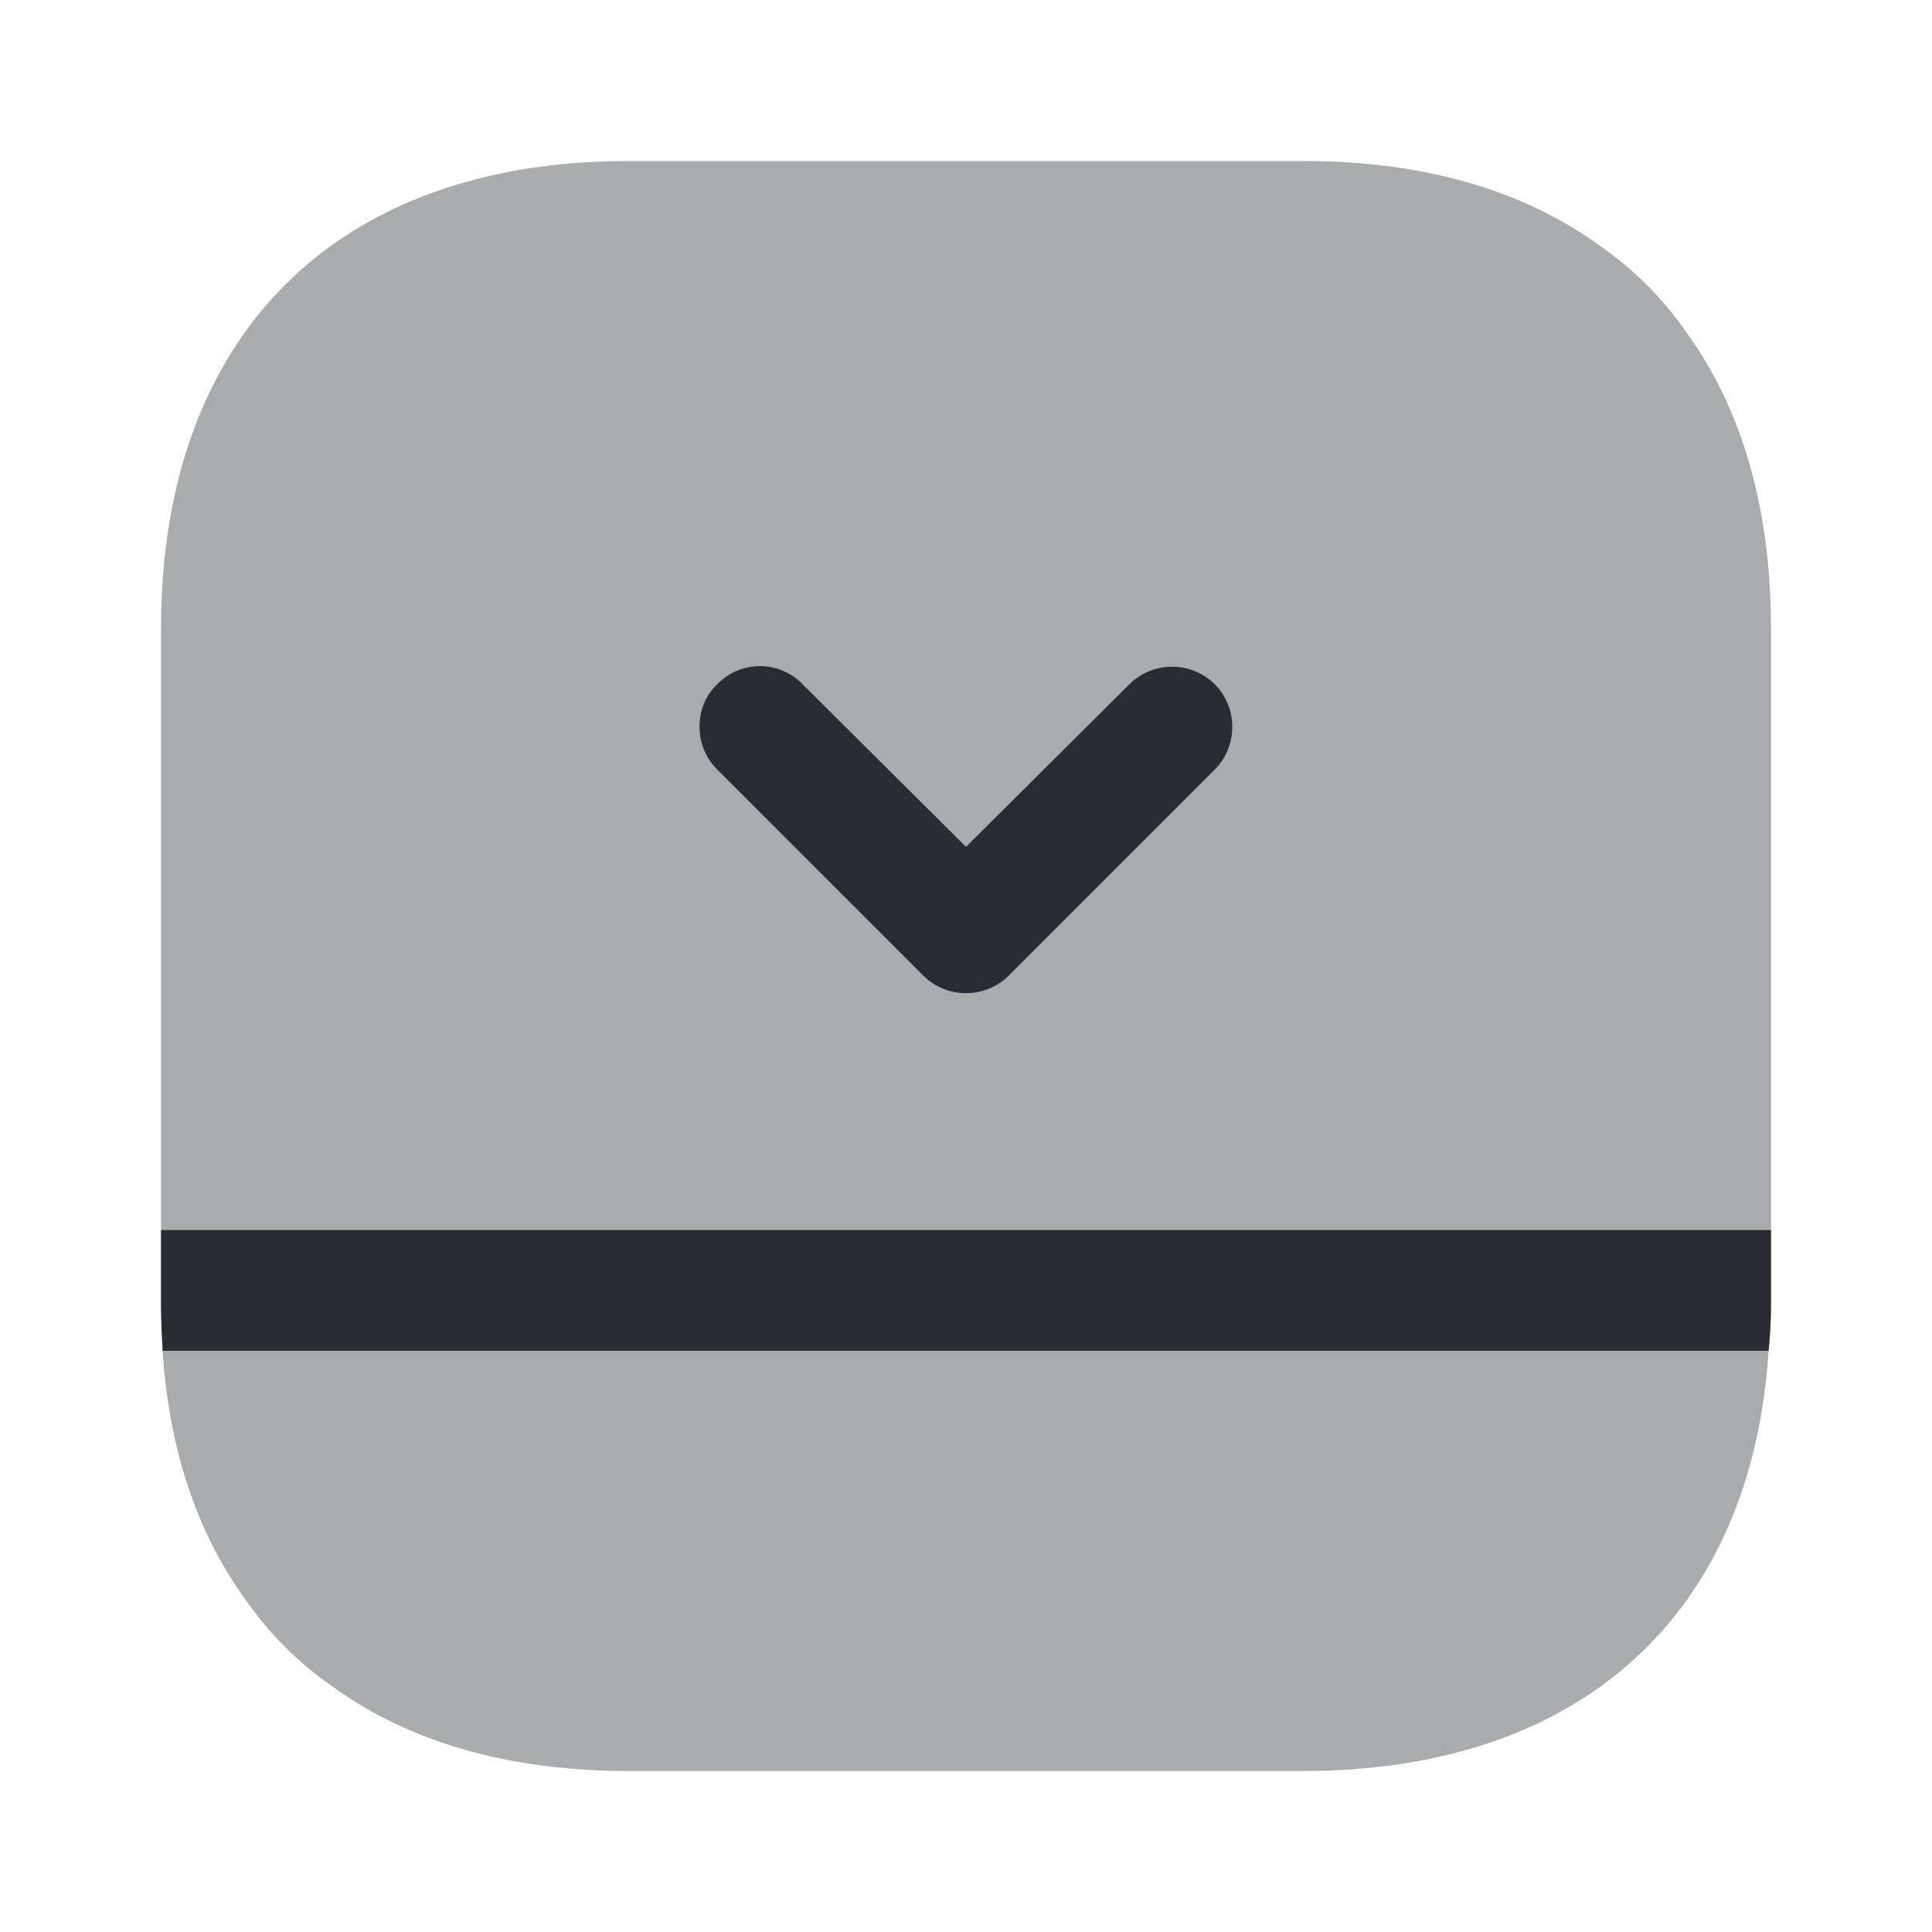 <svg width="24" height="24" viewBox="0 0 24 24" fill="none" xmlns="http://www.w3.org/2000/svg">
<path opacity="0.4" d="M16.19 2H7.81C4.17 2 2 4.17 2 7.81V16.19C2 16.39 2.01 16.59 2.02 16.78C2.1 18.01 2.45 19.05 3.05 19.87C3.34 20.29 3.71 20.66 4.13 20.95C5.08 21.64 6.32 22 7.81 22H16.19C19.63 22 21.76 20.06 21.97 16.78C21.99 16.59 22 16.39 22 16.19V7.81C22 6.32 21.64 5.08 20.95 4.13C20.66 3.71 20.29 3.34 19.87 3.05C18.92 2.36 17.68 2 16.19 2Z" fill="#292D32"/>
<path d="M22 15.28H2V16.19C2 16.39 2.01 16.59 2.02 16.78H21.97C21.99 16.59 22 16.39 22 16.19V15.28Z" fill="#292D32"/>
<path d="M8.69 9.03C8.69 9.22 8.76 9.41 8.91 9.56L11.47 12.12C11.76 12.41 12.24 12.41 12.53 12.12L15.09 9.56C15.38 9.27 15.38 8.79 15.09 8.5C14.8 8.21 14.32 8.21 14.03 8.5L12 10.52L9.97 8.5C9.68 8.2 9.2 8.2 8.91 8.5C8.76 8.64 8.69 8.83 8.69 9.03Z" fill="#292D32"/>
</svg>
